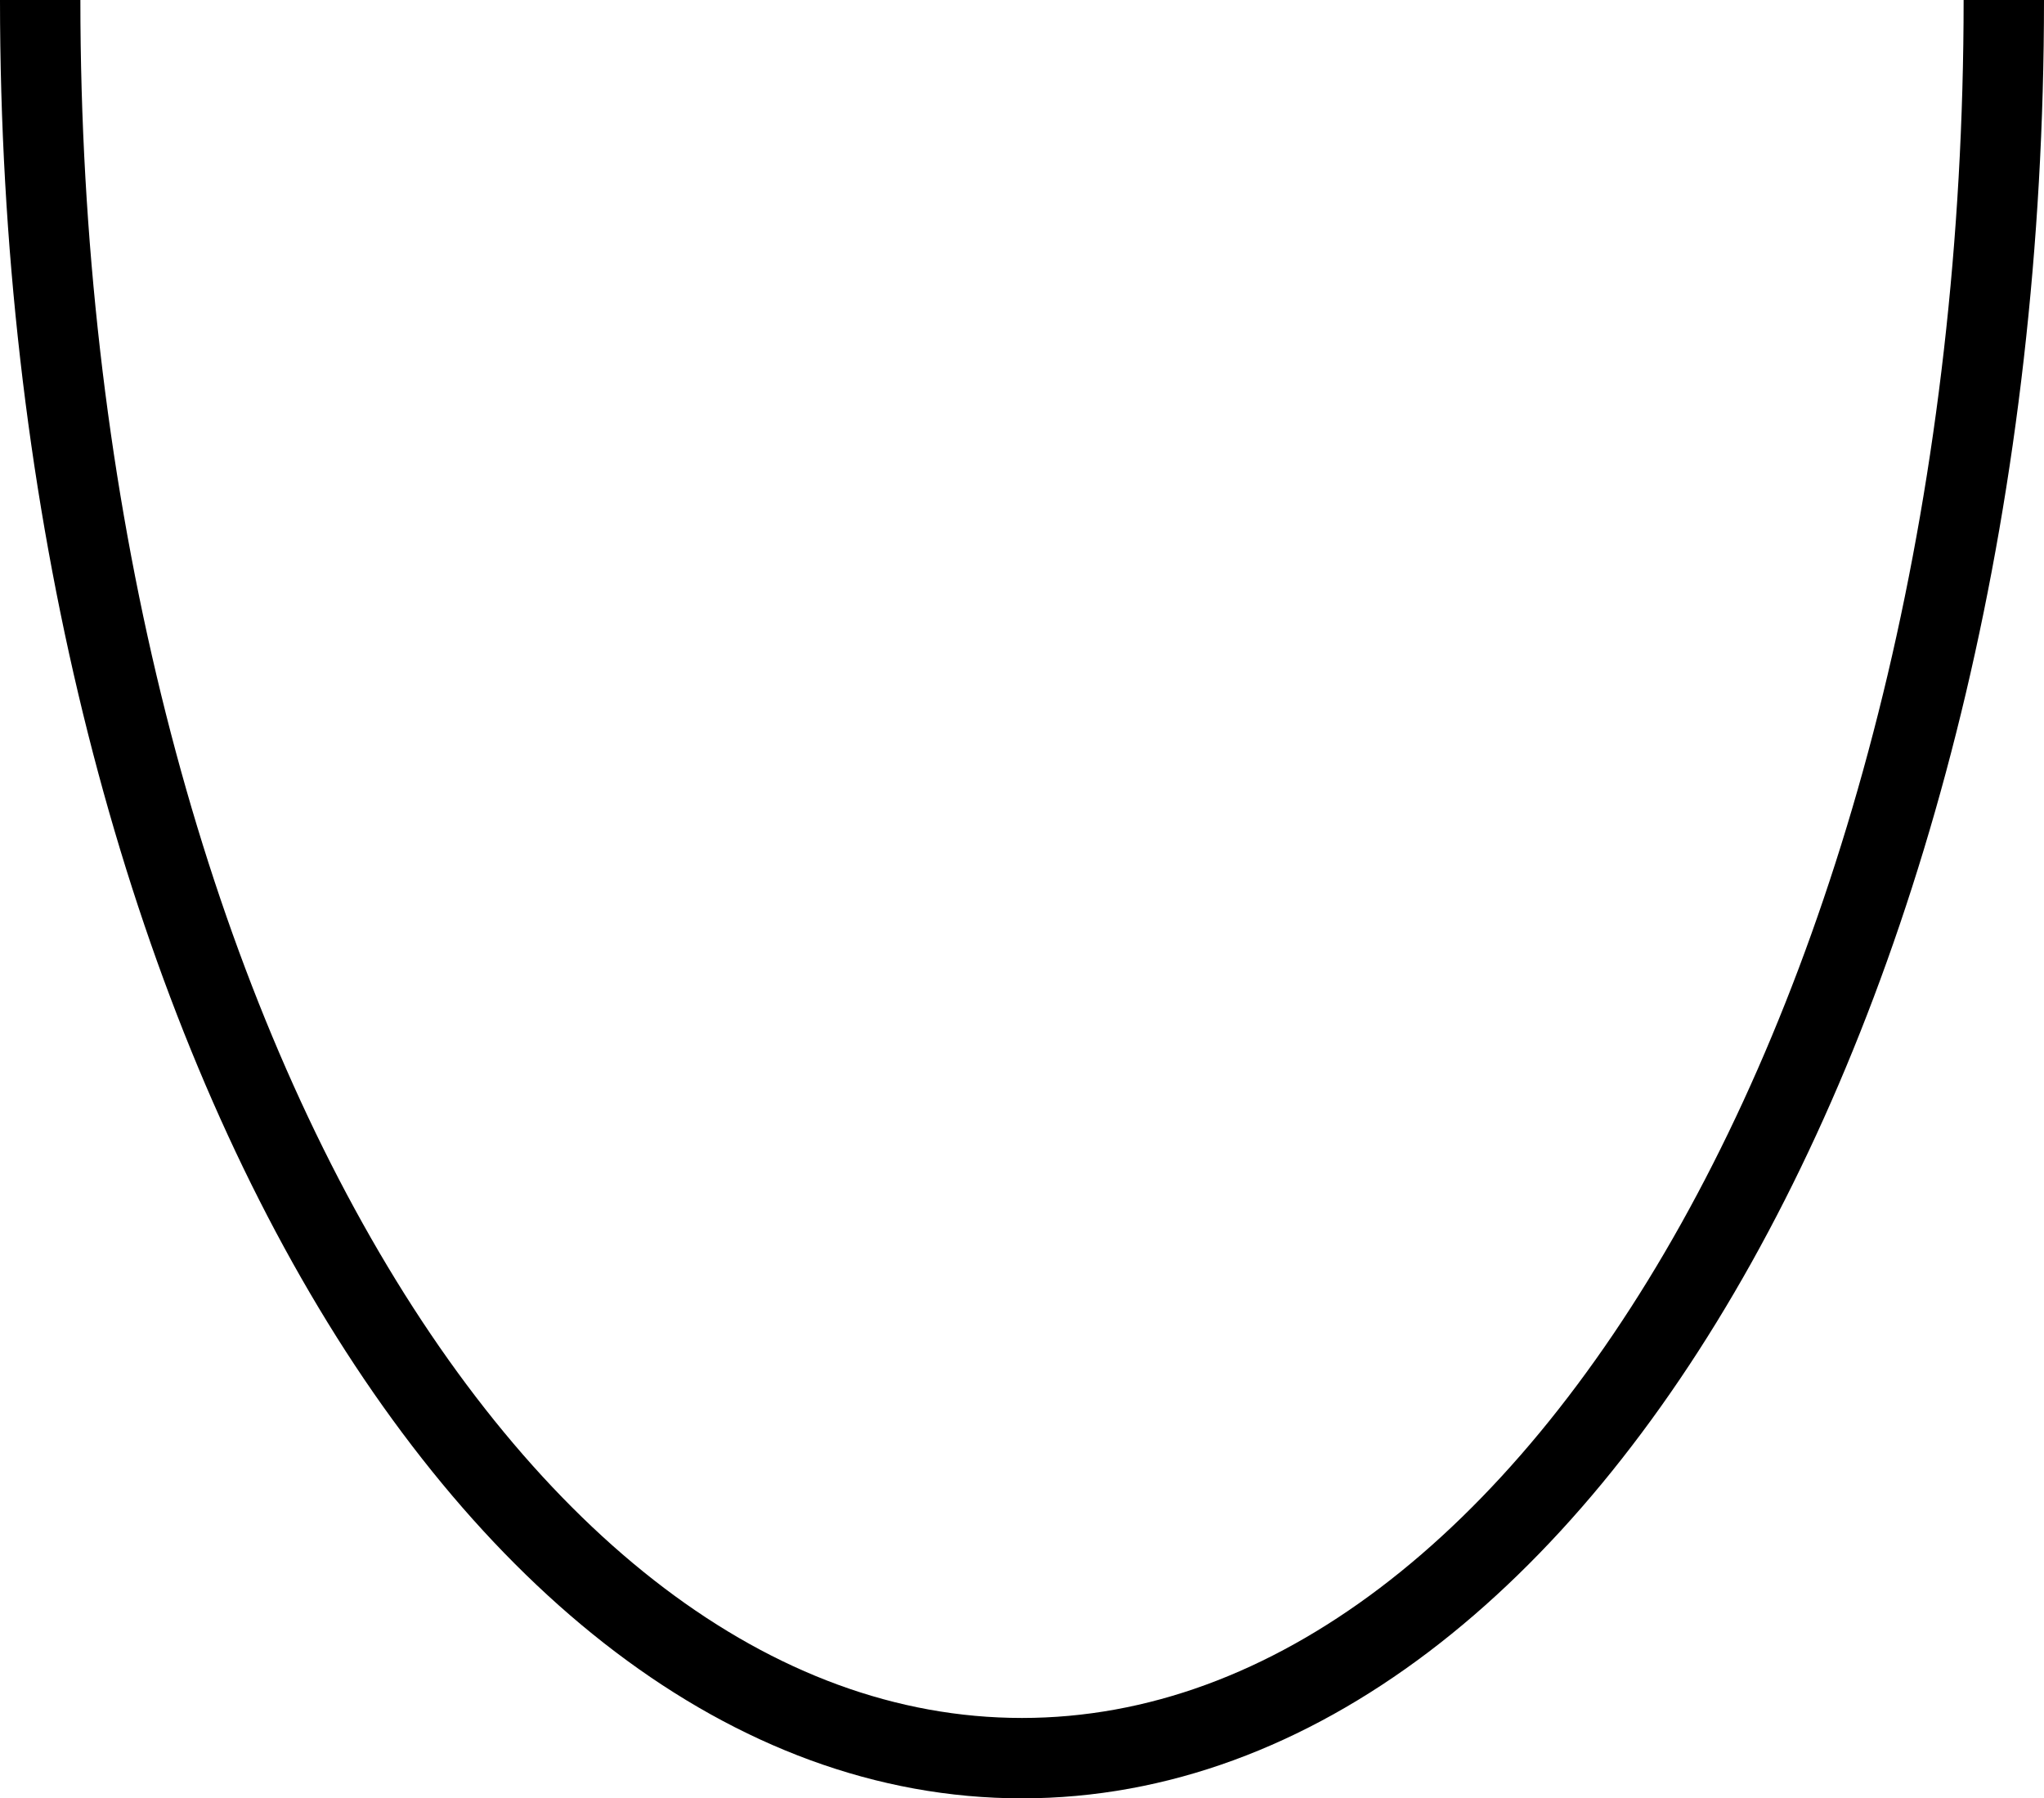 <?xml version="1.0" encoding="UTF-8"?>
<svg id="Layer_2" data-name="Layer 2" xmlns="http://www.w3.org/2000/svg" viewBox="0 0 101.72 89.49">
  <defs>
    <style>
      .cls-1 {
        fill:none;
        stroke:currentColor;
        stroke-miterlimit: 10;
        stroke-width: 4px;
      }
    </style>
  </defs>
  <g id="Layer_1-2" data-name="Layer 1">
    <path class="cls-1" d="M2,0c0,48.32,21.87,87.49,48.86,87.49S99.72,48.32,99.72,0"/>
  </g>
</svg>